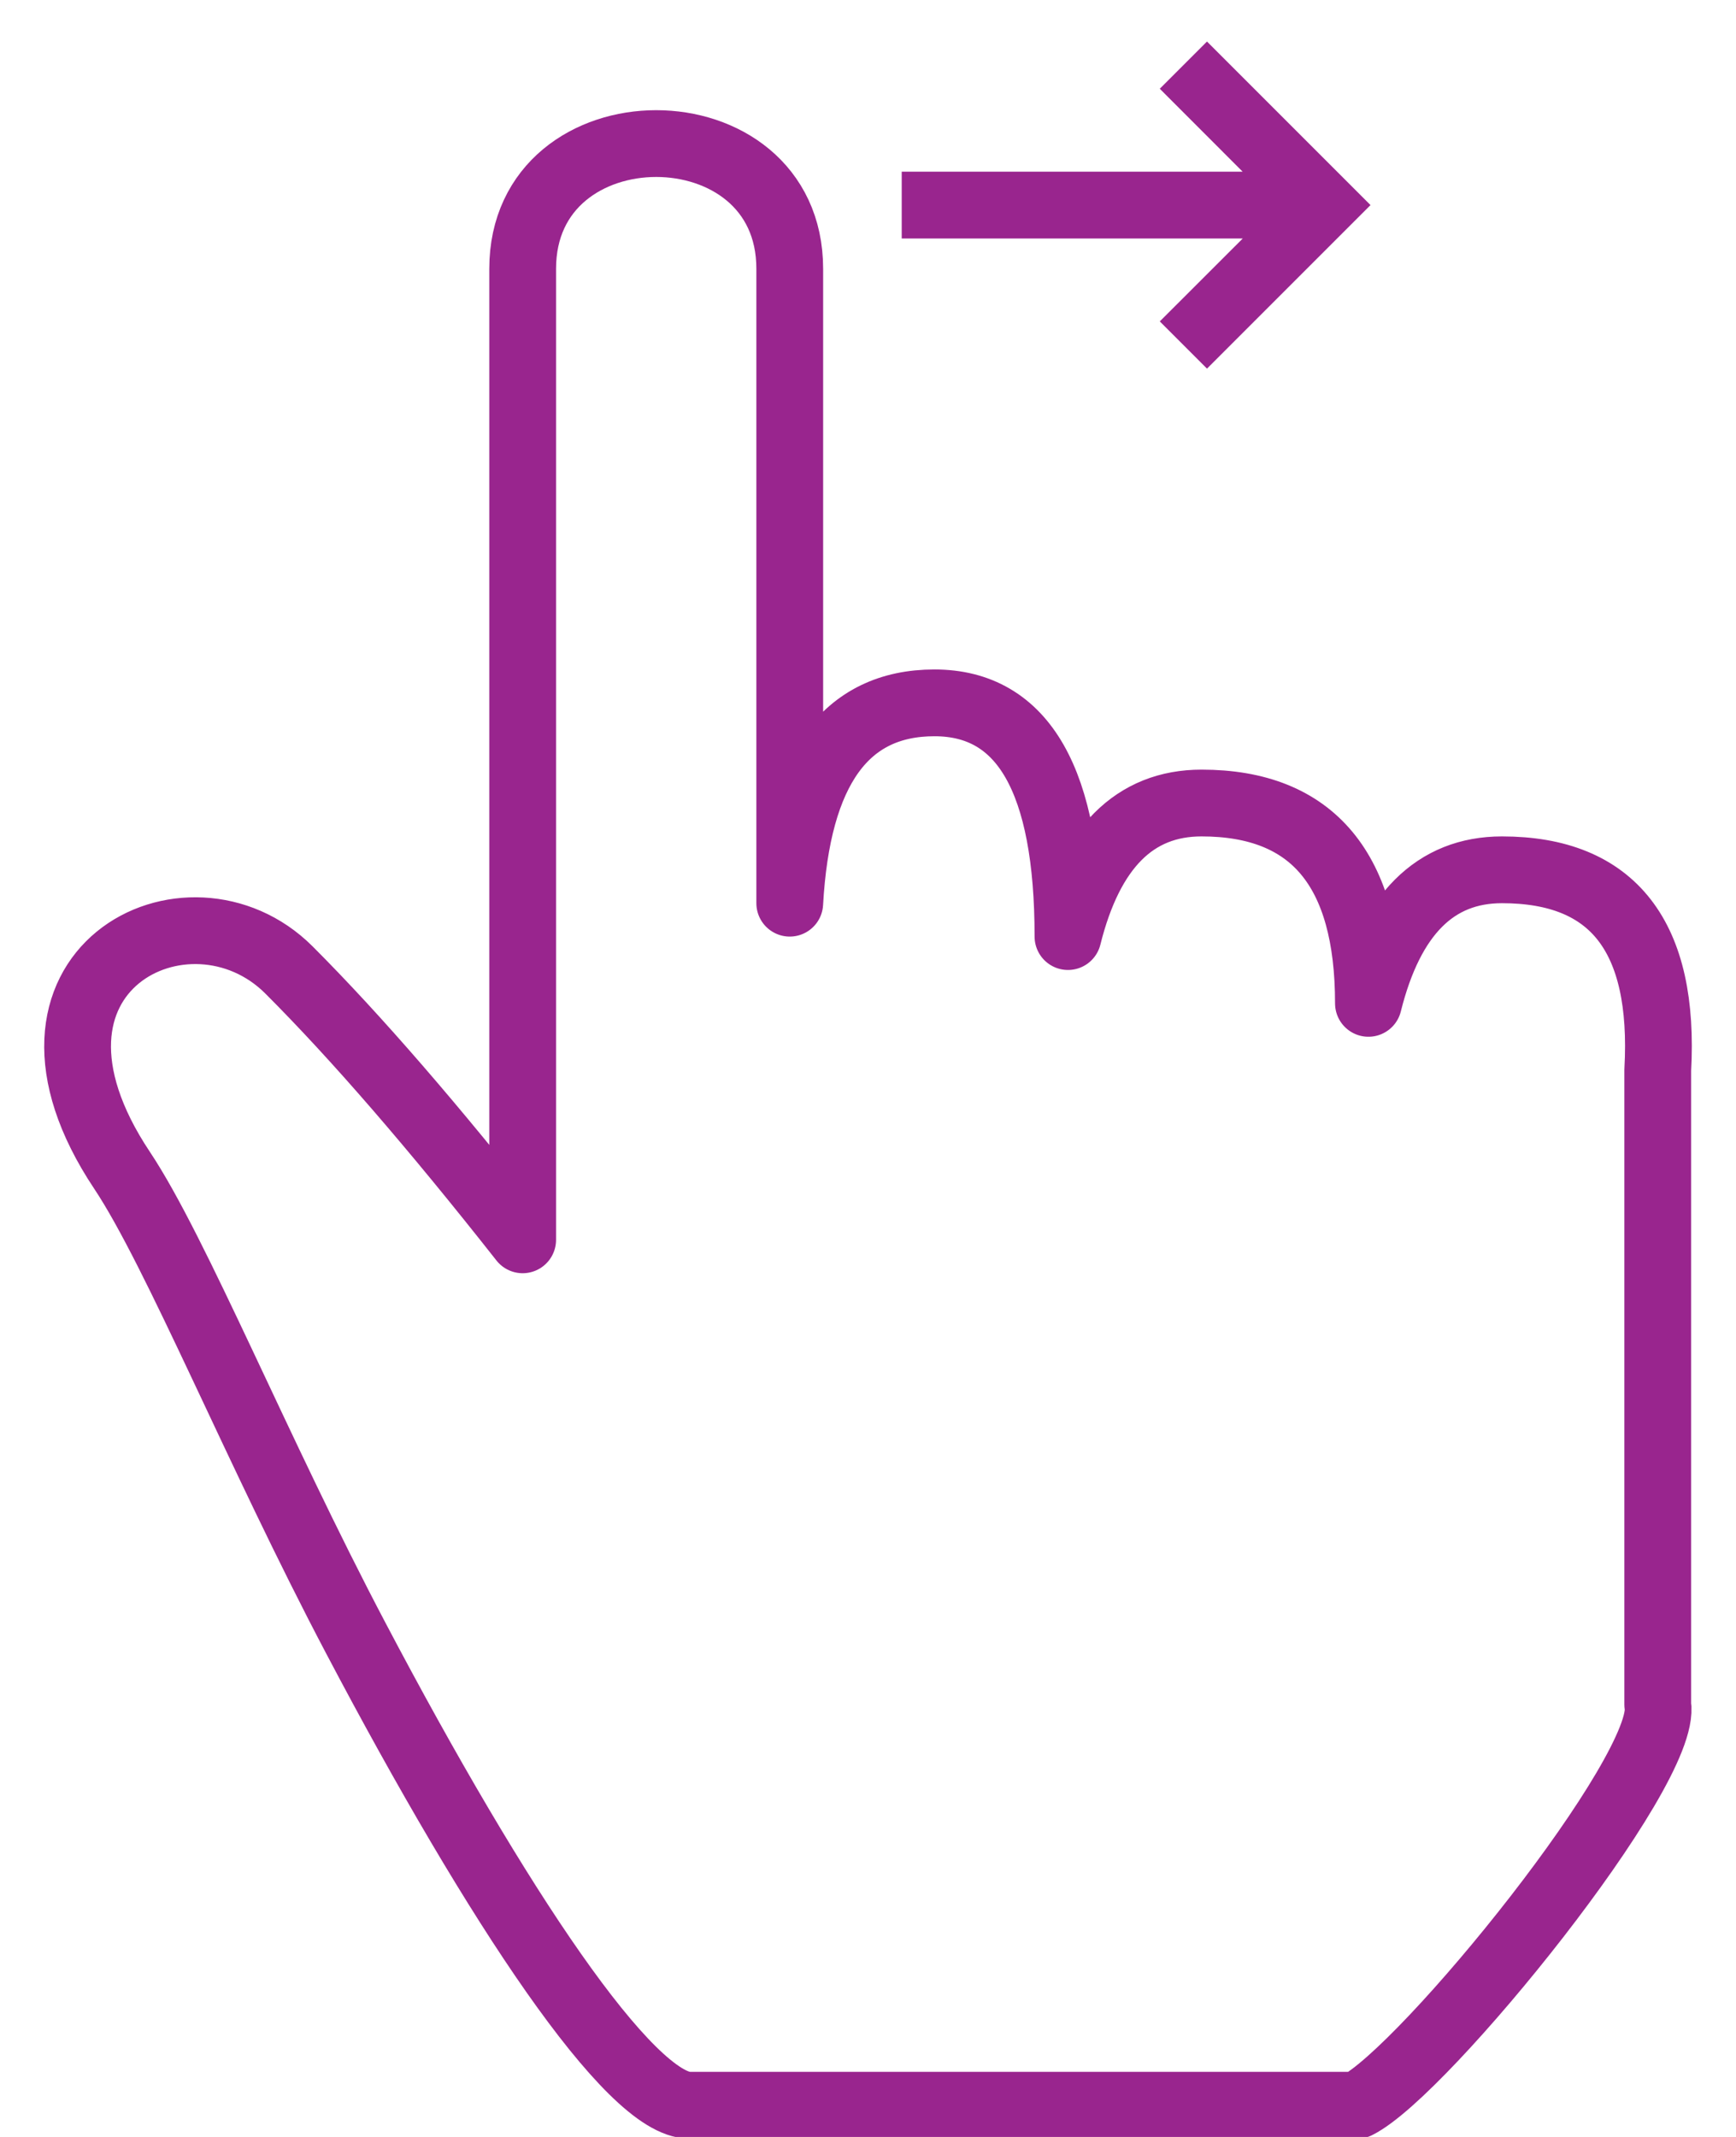 <?xml version="1.0" encoding="UTF-8"?>
<svg width="26px" height="32px" viewBox="0 0 26 32" version="1.1" xmlns="http://www.w3.org/2000/svg" xmlns:xlink="http://www.w3.org/1999/xlink">
    <!-- Generator: Sketch 64 (93537) - https://sketch.com -->
    <title>scroll</title>
    <desc>Created with Sketch.</desc>
    <g id="Page-1" stroke="none" stroke-width="1" fill="none" fill-rule="evenodd">
        <g id="SLICES" transform="translate(-215, -1032)"></g>
        <path d="M11.828,13.525 C11.828,9.192 11.828,6.025 11.828,4.025 C11.828,1.525 7.828,1.525 7.828,4.025 C7.828,4.358 7.828,9.205 7.828,18.566 C6.494,16.872 5.328,15.525 4.328,14.525 C2.828,13.025 -0.172,14.525 1.828,17.525 C2.642,18.746 3.857,21.738 5.326,24.525 C7.464,28.585 9.438,31.525 10.328,31.525 C11.828,31.525 17.828,31.525 20.328,31.525 C21.328,31.025 25,26.5 24.828,25.525 C24.828,24.525 24.828,21.358 24.828,16.025 C24.939,14.025 24.161,13.025 22.495,13.025 C21.495,13.025 20.828,13.692 20.495,15.025 C20.495,13.025 19.661,12.025 17.995,12.025 C16.995,12.025 16.328,12.692 15.995,14.025 C15.995,11.692 15.328,10.525 13.995,10.525 C12.661,10.525 11.939,11.525 11.828,13.525 Z" id="Path-18" stroke="#99258E" stroke-linecap="round" stroke-linejoin="round"></path>
        <path d="M15.955,0.622 L16.662,1.329 L15.419,2.571 L20.527,2.571 L20.527,3.571 L15.421,3.571 L16.662,4.813 L15.955,5.52 L13.506,3.071 L15.955,0.622 Z" id="Combined-Shape" fill="#99258E" transform="translate(17.016, 3.071) rotate(180) translate(-17.016, -3.071) "></path>
    </g>
</svg>